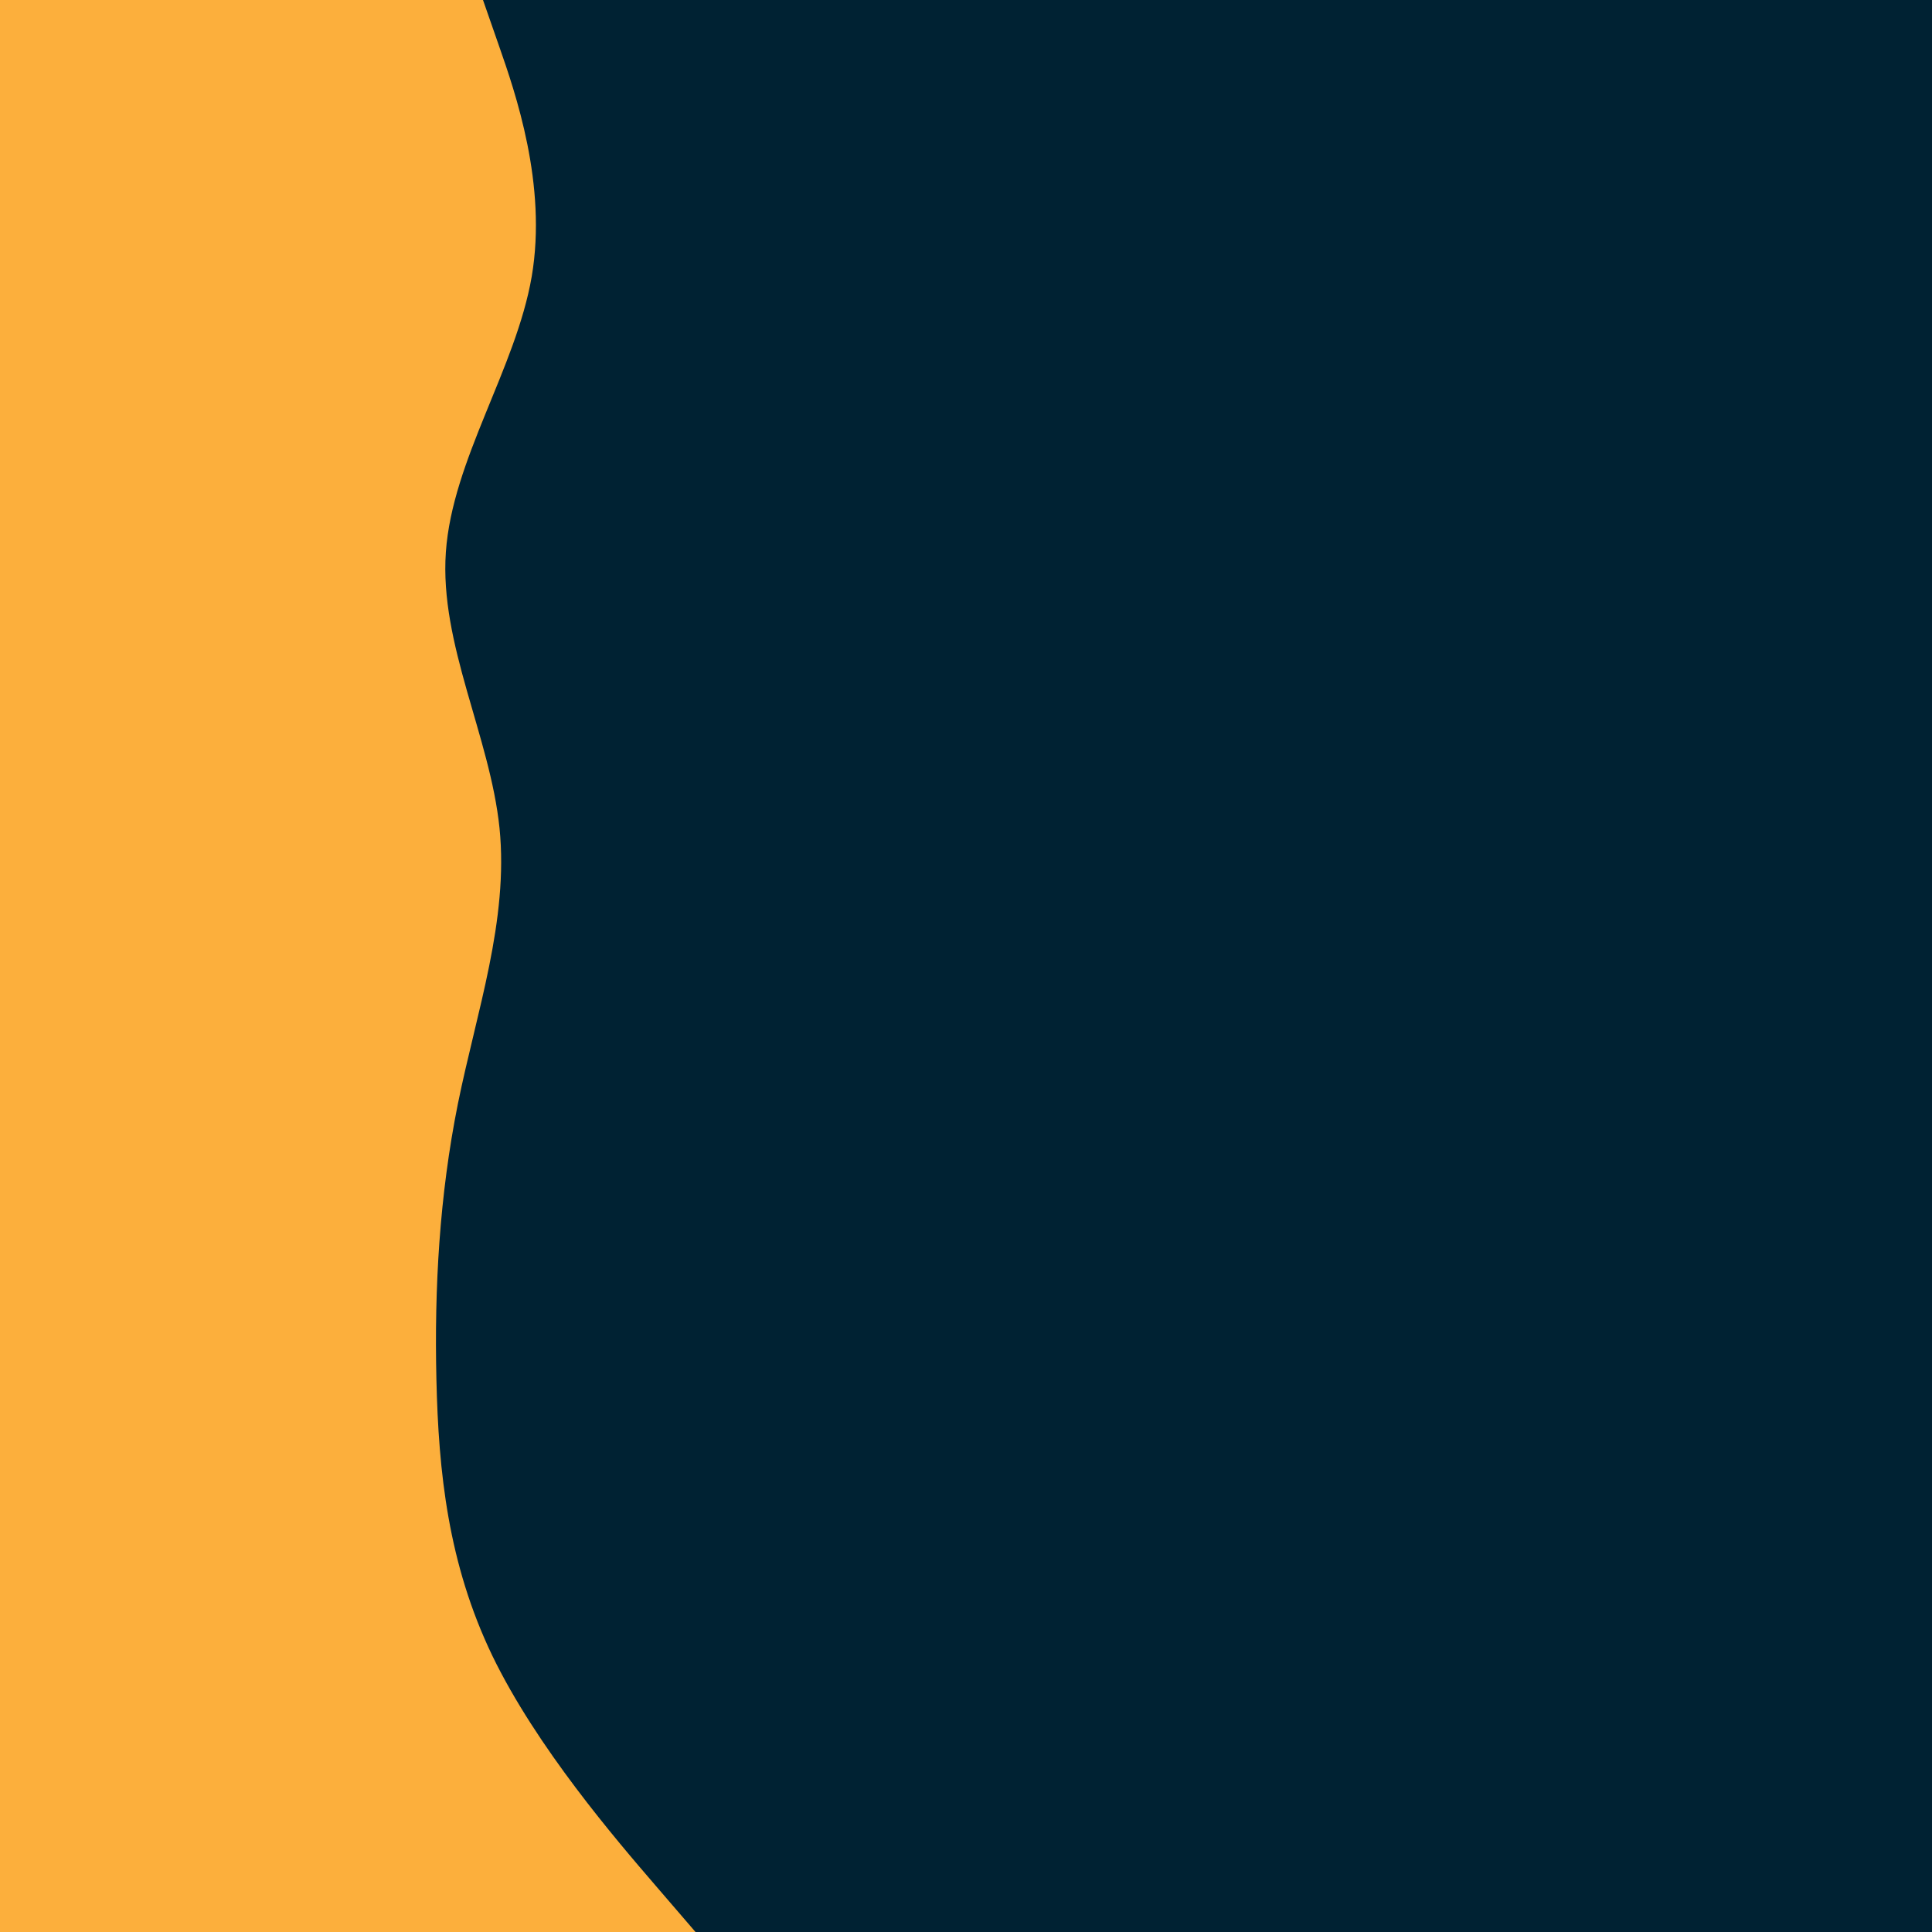 <svg id="visual" viewBox="0 0 900 900" width="900" height="900" xmlns="http://www.w3.org/2000/svg" xmlns:xlink="http://www.w3.org/1999/xlink" version="1.1"><rect x="0" y="0" width="900" height="900" fill="#002233"></rect><path d="M225 0L232.5 21.5C240 43 255 86 247.7 128.8C240.3 171.7 210.7 214.3 207.7 257.2C204.7 300 228.3 343 232.7 385.8C237 428.7 222 471.3 213.3 514.2C204.7 557 202.3 600 203.3 642.8C204.3 685.7 208.7 728.3 229.3 771.2C250 814 287 857 305.5 878.5L324 900L0 900L0 878.5C0 857 0 814 0 771.2C0 728.3 0 685.7 0 642.8C0 600 0 557 0 514.2C0 471.3 0 428.7 0 385.8C0 343 0 300 0 257.2C0 214.3 0 171.7 0 128.8C0 86 0 43 0 21.5L0 0Z" fill="#FCAF3C" stroke-linecap="round" stroke-linejoin="miter"></path></svg>